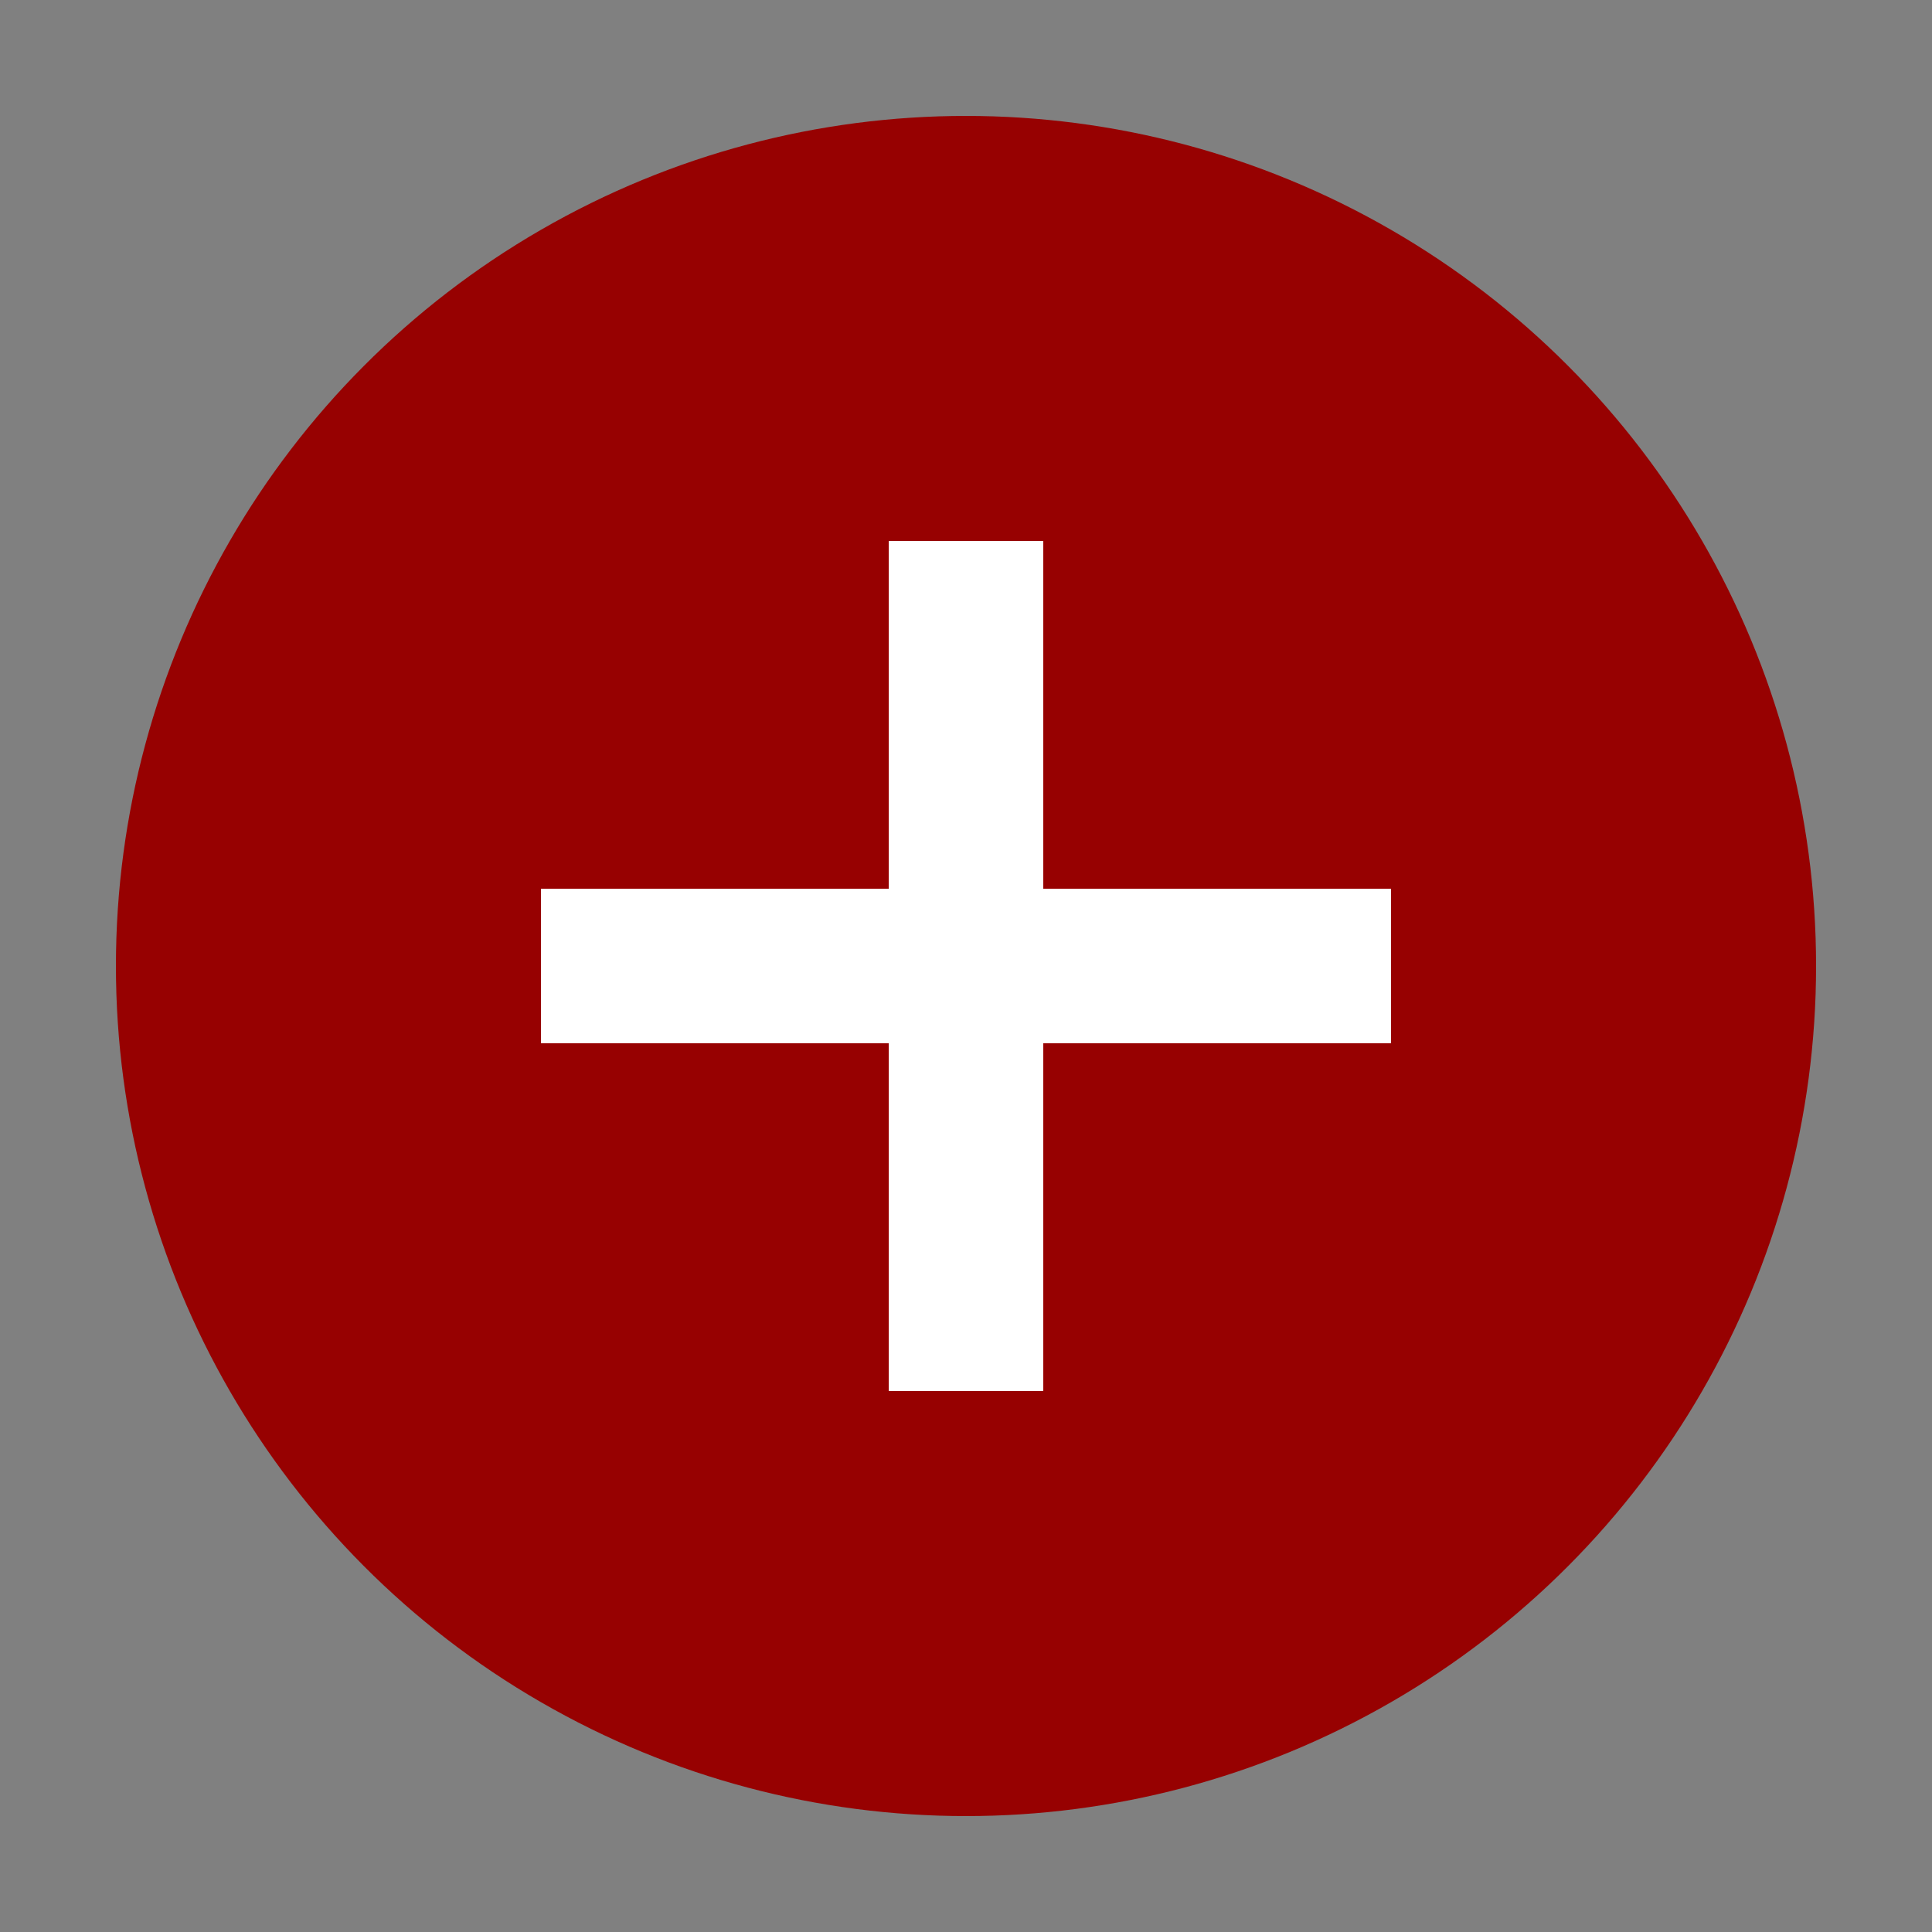<svg xmlns="http://www.w3.org/2000/svg" viewBox="0 0 20 20">
    <rect x="0" y="0" width="20" height="20" fill="#808080" stroke="none"/>
    <title>escape-shape</title>
    <circle fill="#970101" cx="10" cy="10" r="8.8"></circle> <!-- Scaled down circle -->
    <rect fill="white" x="9.2" y="5.6" width="1.6" height="8.8"></rect> <!-- Scaled down rectangle -->
    <rect fill="white" x="5.6" y="9.2" width="8.8" height="1.6"></rect> <!-- Scaled down rectangle -->
</svg>